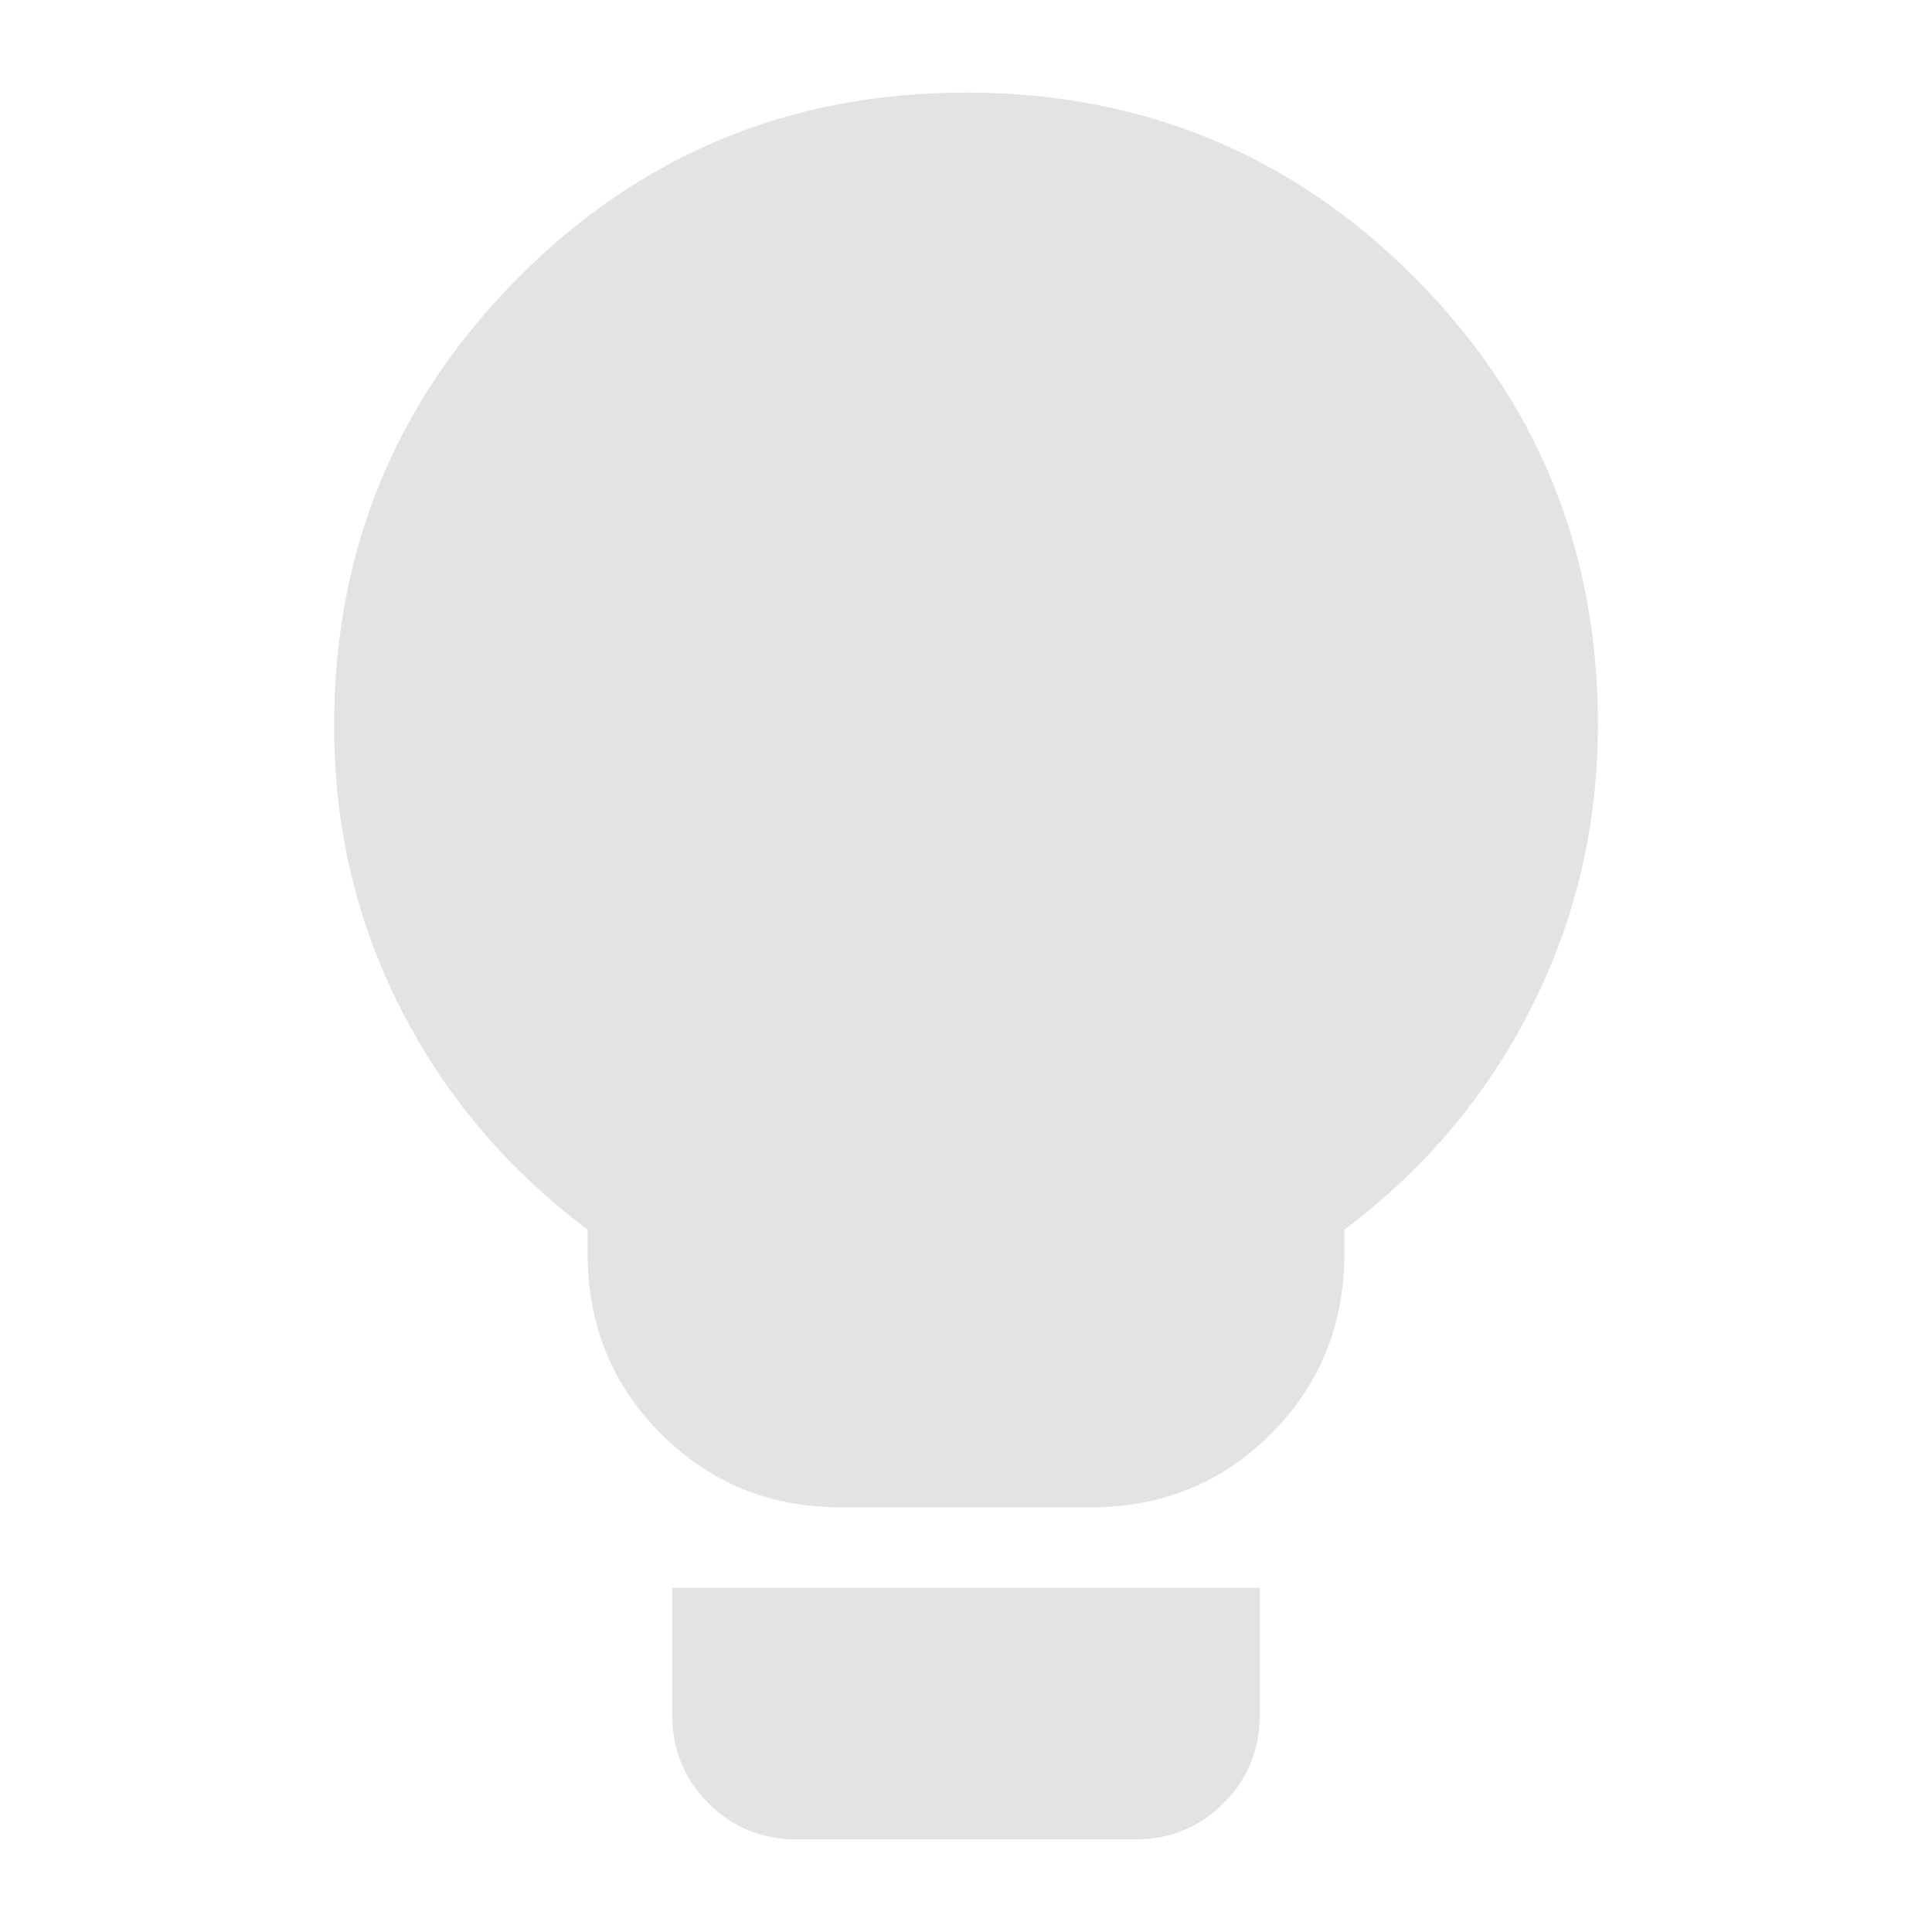 <svg xmlns="http://www.w3.org/2000/svg" height="24px" viewBox="0 -960 960 960" width="24px" fill="#e3e3e3"><path d="M418-211q-53 0-89.5-36.5T292-337v-12q-60-45-93-110t-33-140q0-131 91.5-223T480-914q131 0 222.5 91.5T794-600q0 75-33 140.5T668-349v12q0 53-36.5 89.5T542-211H418ZM396-46q-26 0-44-18t-18-44v-63h292v63q0 26-18 44t-44 18H396Z"/></svg>
